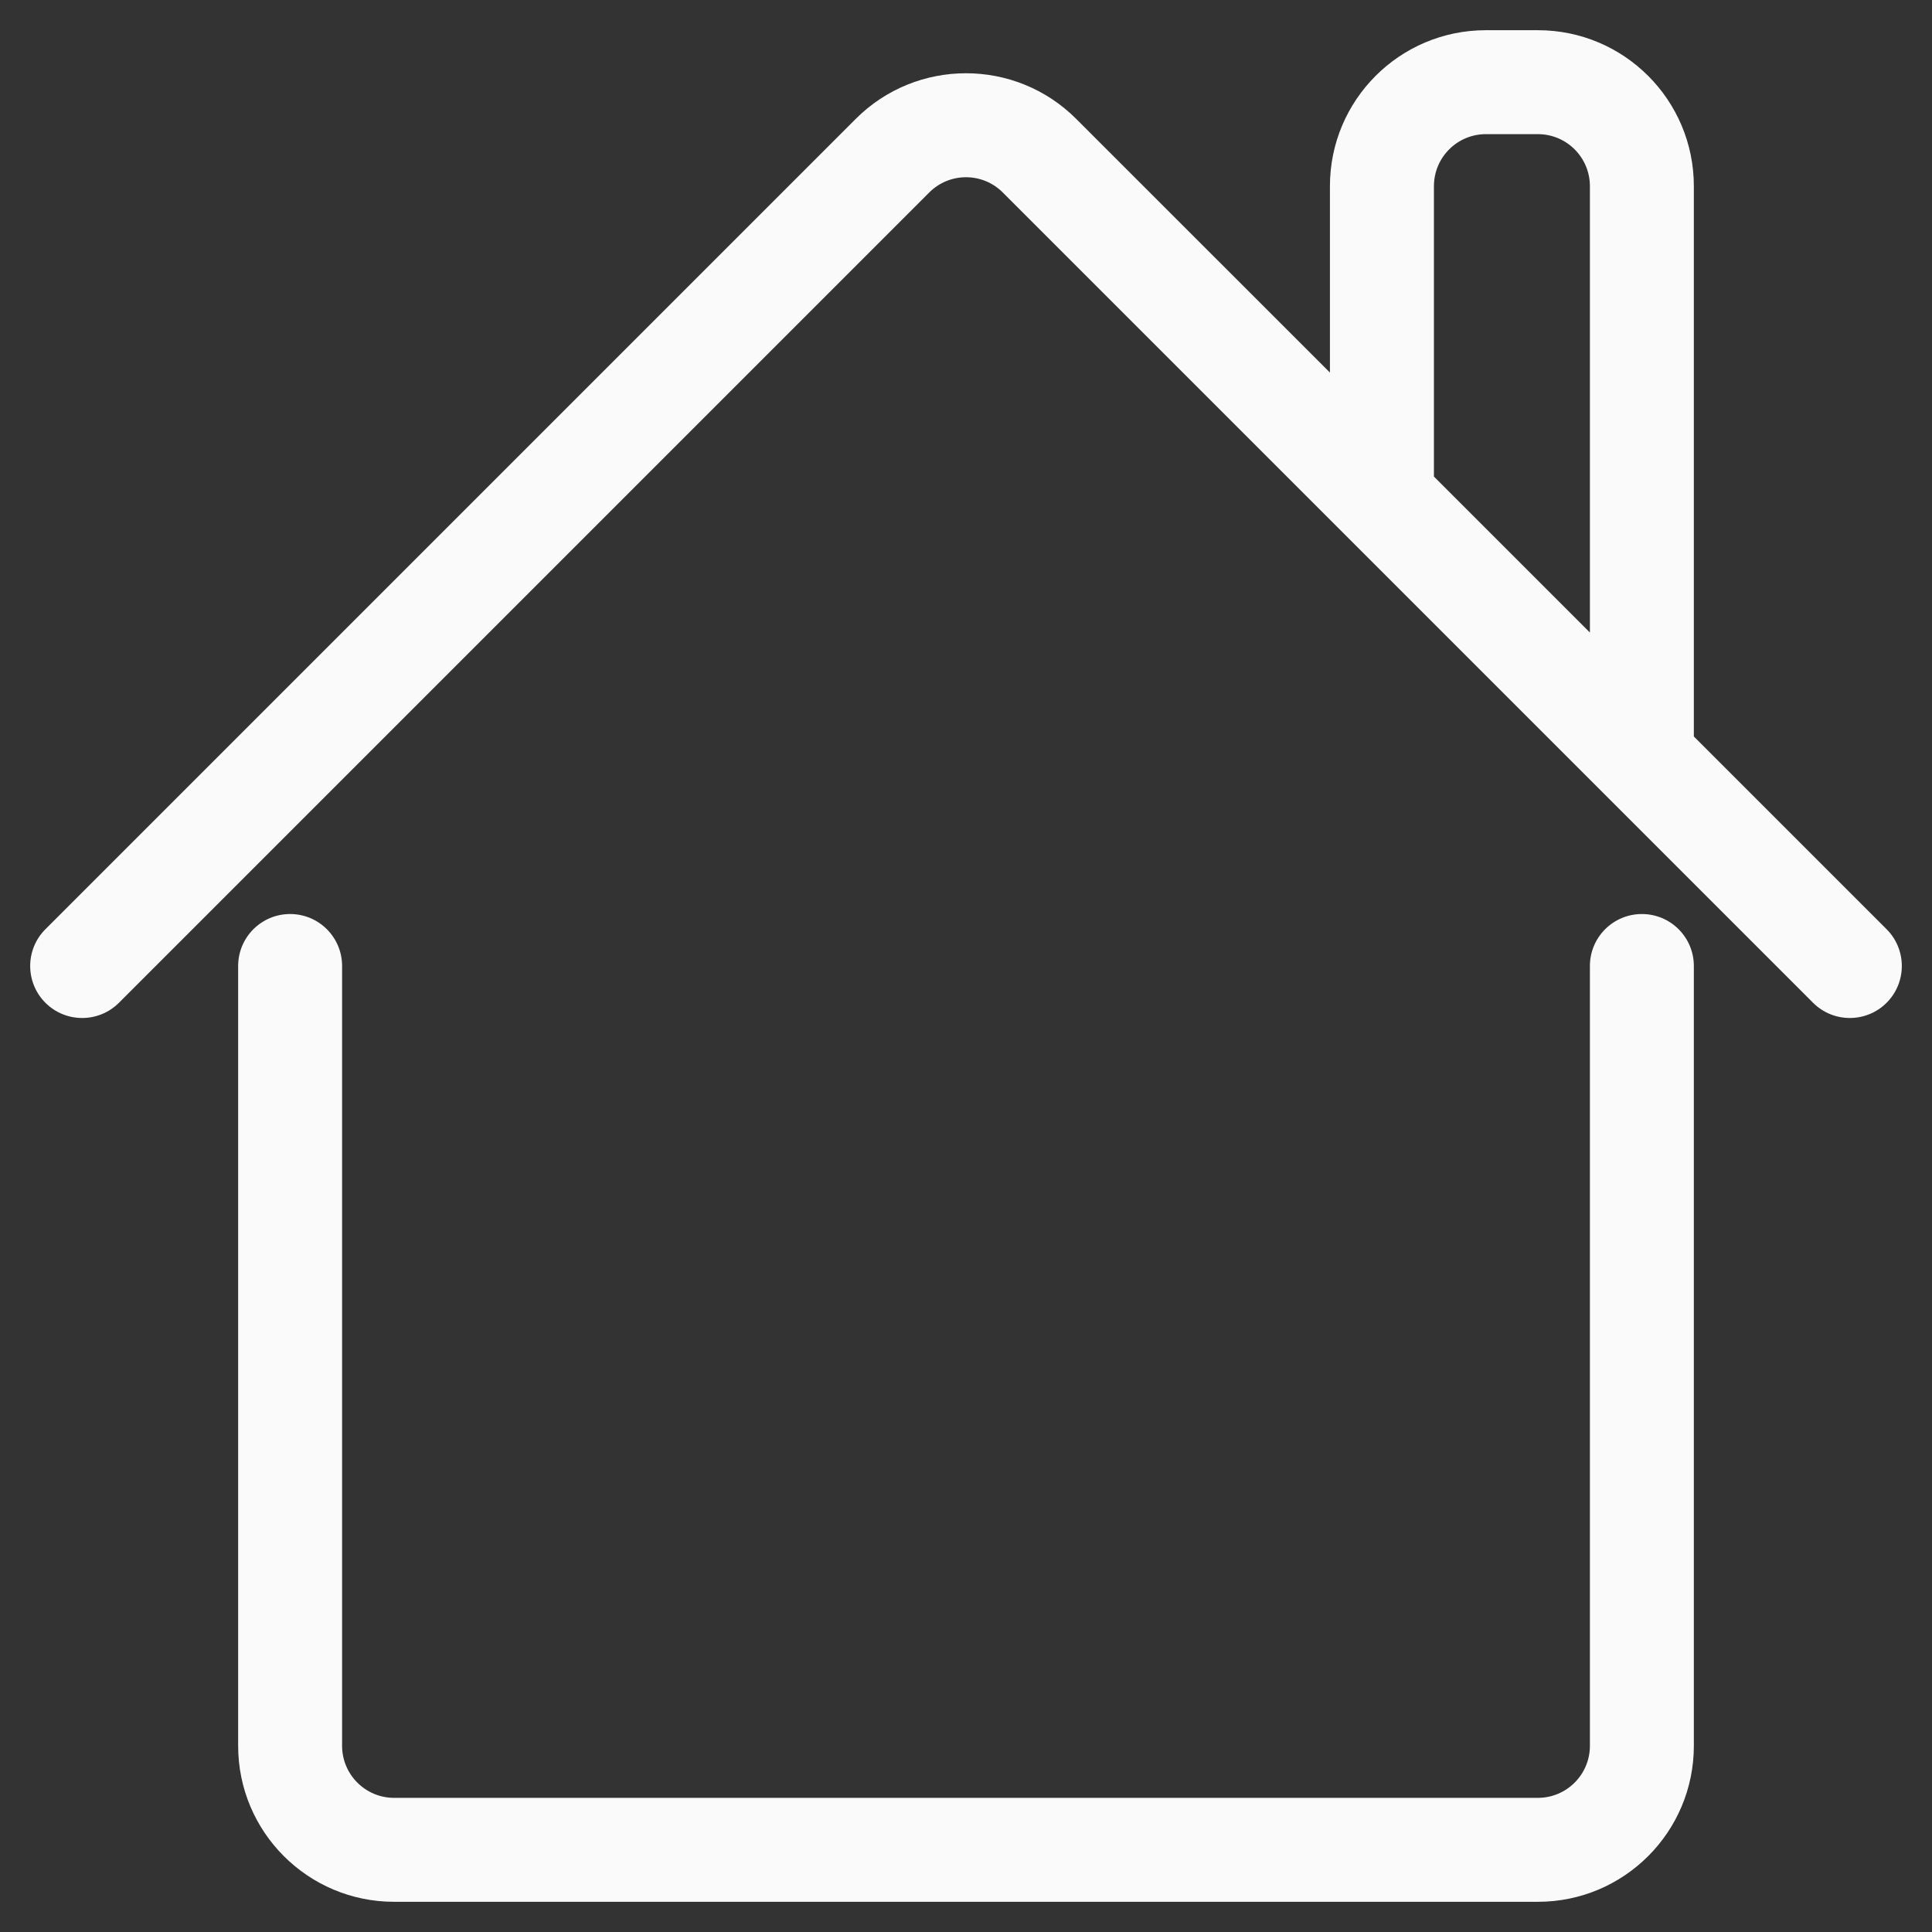 <svg width="30" height="30" viewBox="0 0 30 30" fill="none" xmlns="http://www.w3.org/2000/svg">
<rect x="0" y="0" width="30" height="30" fill="#333333" stroke="none"/>
<path fill-rule="evenodd" clip-rule="evenodd" d="M20.651 5.785V2.891C20.651 1.553 21.735 0.469 23.073 0.469H23.88C25.218 0.469 26.302 1.553 26.302 2.891V11.436L29.295 14.429C29.61 14.744 29.61 15.256 29.295 15.571C28.98 15.886 28.468 15.886 28.153 15.571L15.571 2.989C15.256 2.673 14.744 2.673 14.429 2.989L1.847 15.571C1.532 15.886 1.02 15.886 0.705 15.571C0.39 15.256 0.39 14.744 0.705 14.429L13.287 1.847C14.233 0.901 15.767 0.901 16.712 1.847L20.651 5.785ZM22.266 2.891C22.266 2.445 22.627 2.083 23.073 2.083H23.88C24.326 2.083 24.688 2.445 24.688 2.891V9.822L22.266 7.4V2.891Z" fill="#FAFAFA"/>
<path d="M5.312 15V27.109C5.312 27.555 5.674 27.917 6.12 27.917H23.88C24.326 27.917 24.688 27.555 24.688 27.109V15C24.688 14.554 25.049 14.193 25.495 14.193C25.941 14.193 26.302 14.554 26.302 15V27.109C26.302 28.447 25.218 29.531 23.88 29.531H6.12C4.782 29.531 3.698 28.447 3.698 27.109V15C3.698 14.554 4.059 14.193 4.505 14.193C4.951 14.193 5.312 14.554 5.312 15Z" fill="#FAFAFA"/>
</svg>
